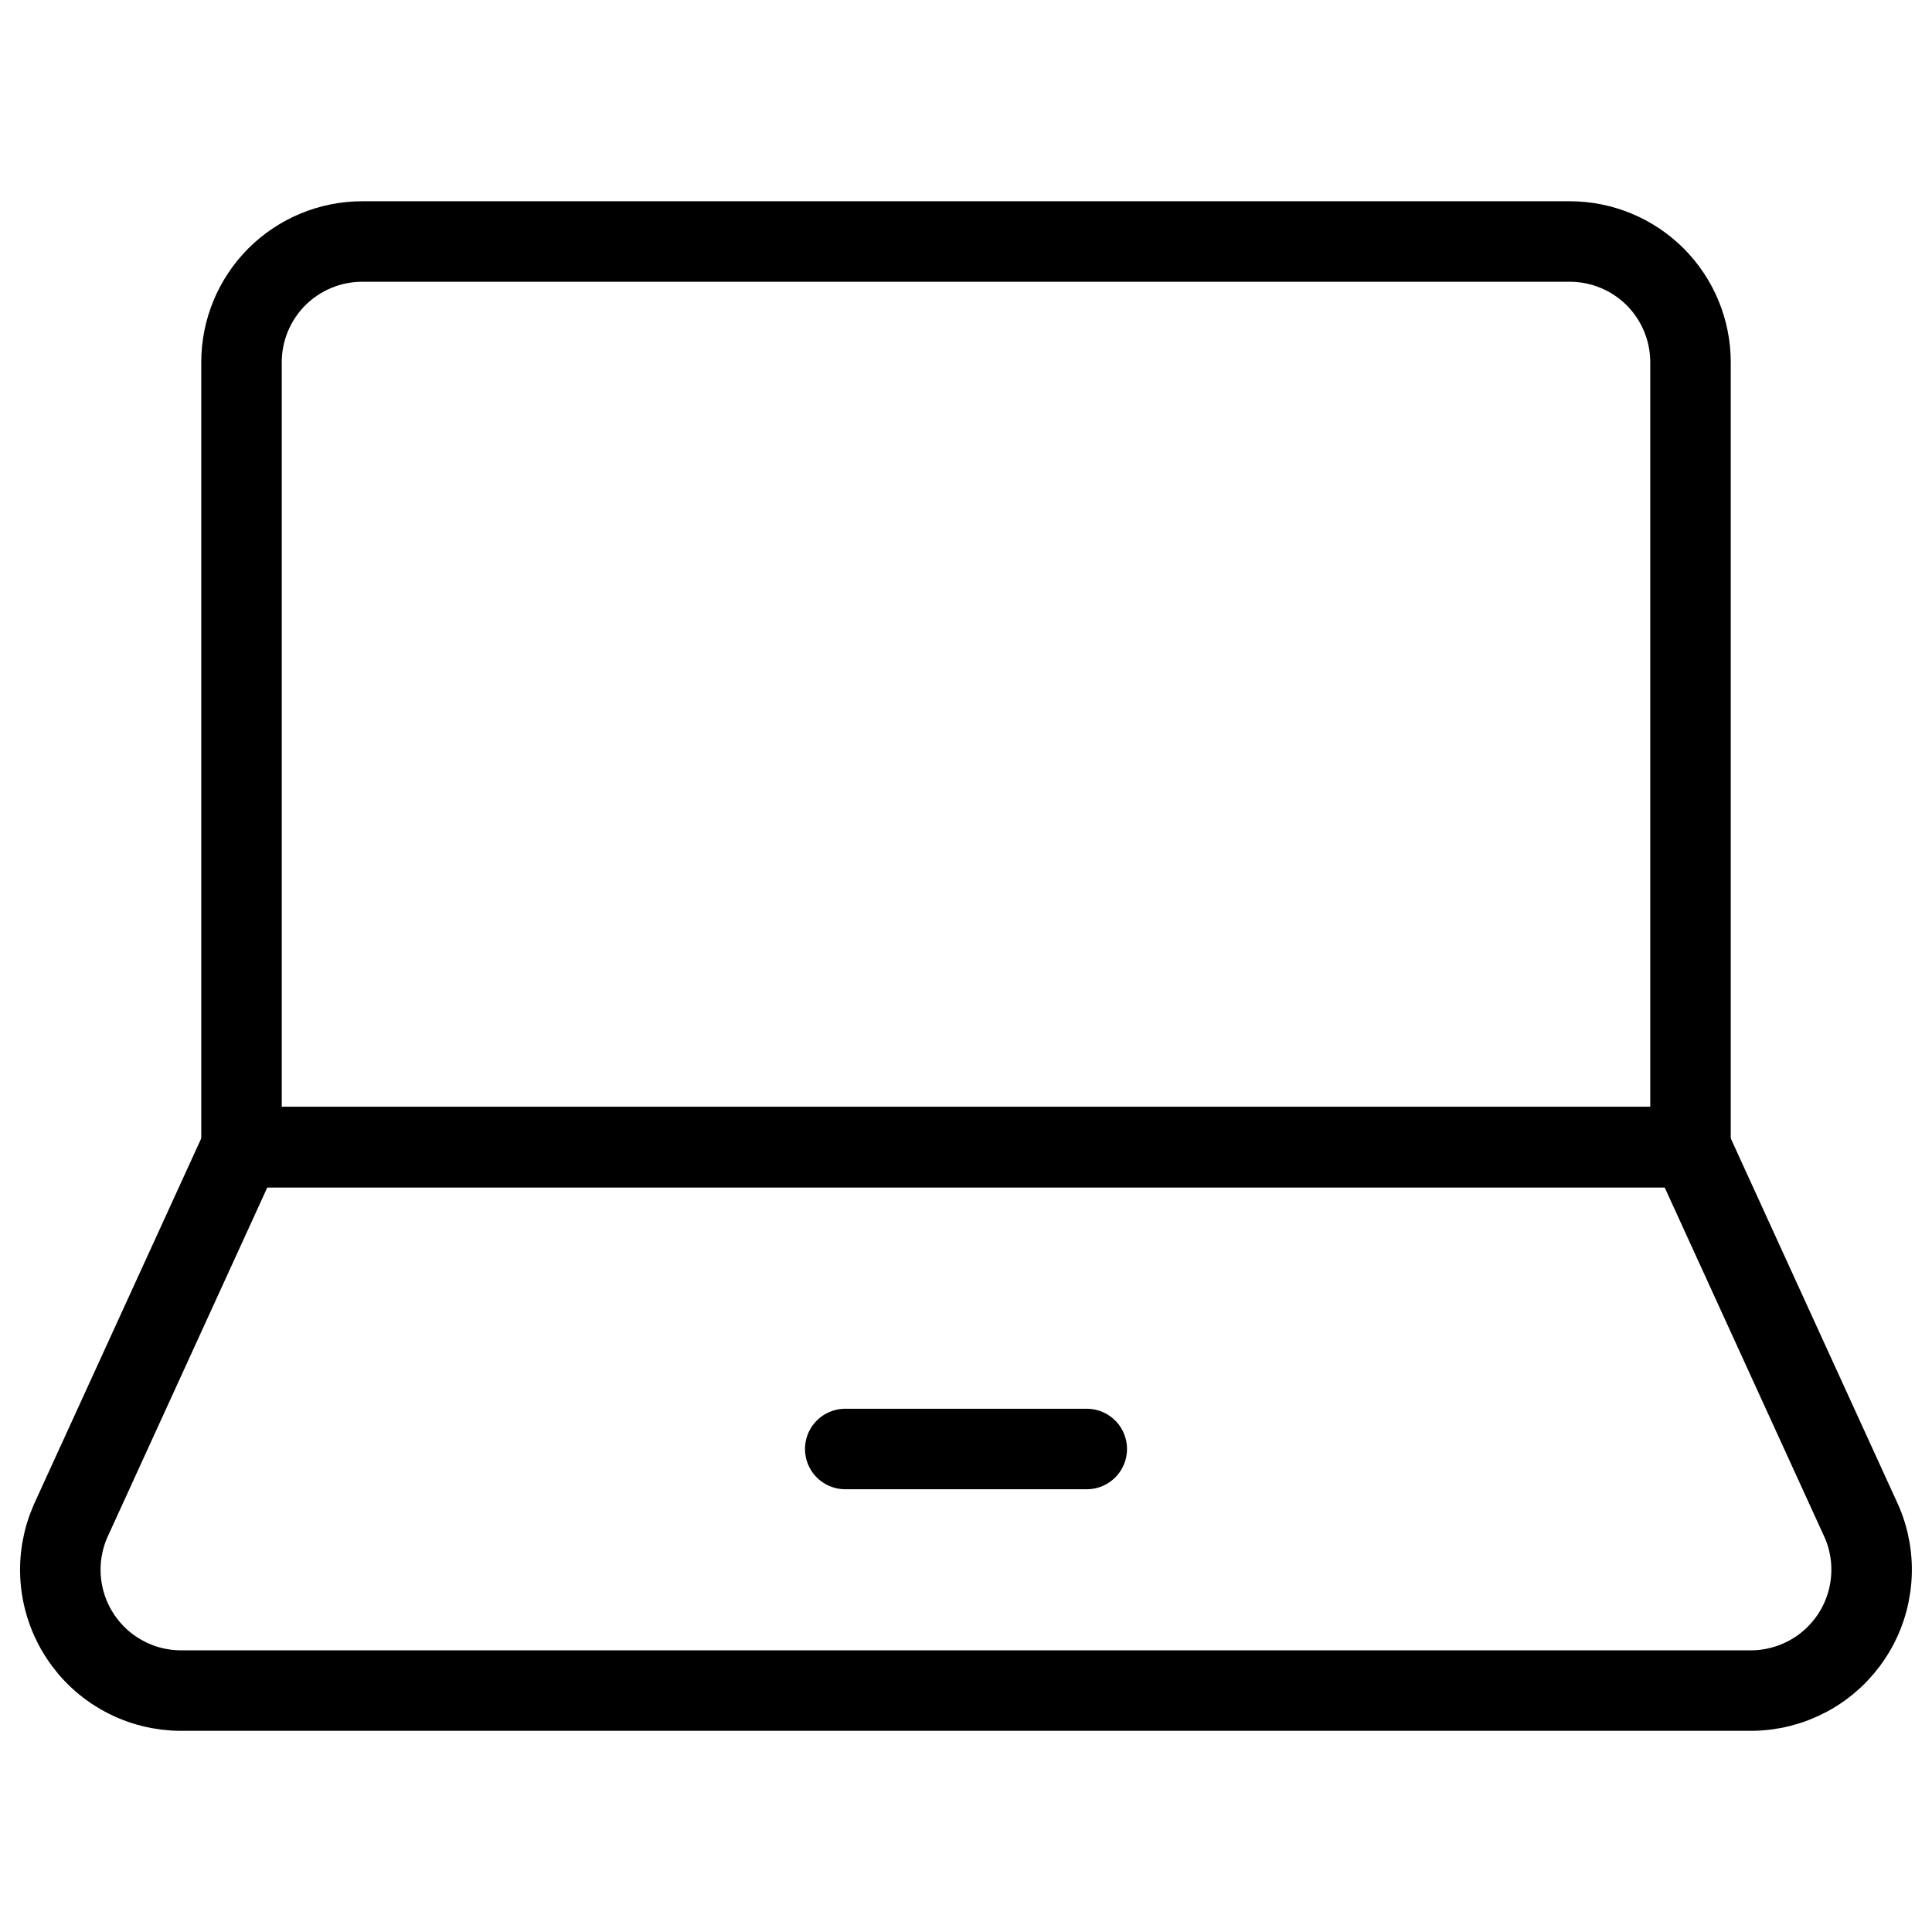 <svg xmlns="http://www.w3.org/2000/svg" fill="none" viewBox="0 0 24 24" id="Laptop--Streamline-Ultimate">
  <desc>
    Laptop Streamline Icon: https://streamlinehq.com
  </desc>
  <path stroke="#000000" stroke-linecap="round" stroke-linejoin="round" d="M21 14.25V4.5c0 -0.398 -0.158 -0.779 -0.439 -1.061C20.279 3.158 19.898 3 19.5 3h-15c-0.398 0 -0.779 0.158 -1.061 0.439C3.158 3.721 3 4.102 3 4.5v9.75h18Z" stroke-width="1"></path>
  <path stroke="#000000" stroke-linecap="round" stroke-linejoin="round" d="M23.121 18.891c0.102 0.228 0.144 0.478 0.124 0.728 -0.02 0.249 -0.101 0.489 -0.238 0.699 -0.136 0.21 -0.323 0.382 -0.542 0.501 -0.22 0.119 -0.466 0.182 -0.716 0.182H2.25c-0.25 0 -0.496 -0.062 -0.716 -0.182 -0.22 -0.119 -0.406 -0.291 -0.542 -0.501 -0.136 -0.209 -0.218 -0.45 -0.238 -0.699 -0.02 -0.249 0.023 -0.499 0.124 -0.728L3 14.25H21l2.121 4.641Z" stroke-width="1"></path>
  <path stroke="#000000" stroke-linecap="round" stroke-linejoin="round" d="M10.5 18h3" stroke-width="1"></path>
</svg>